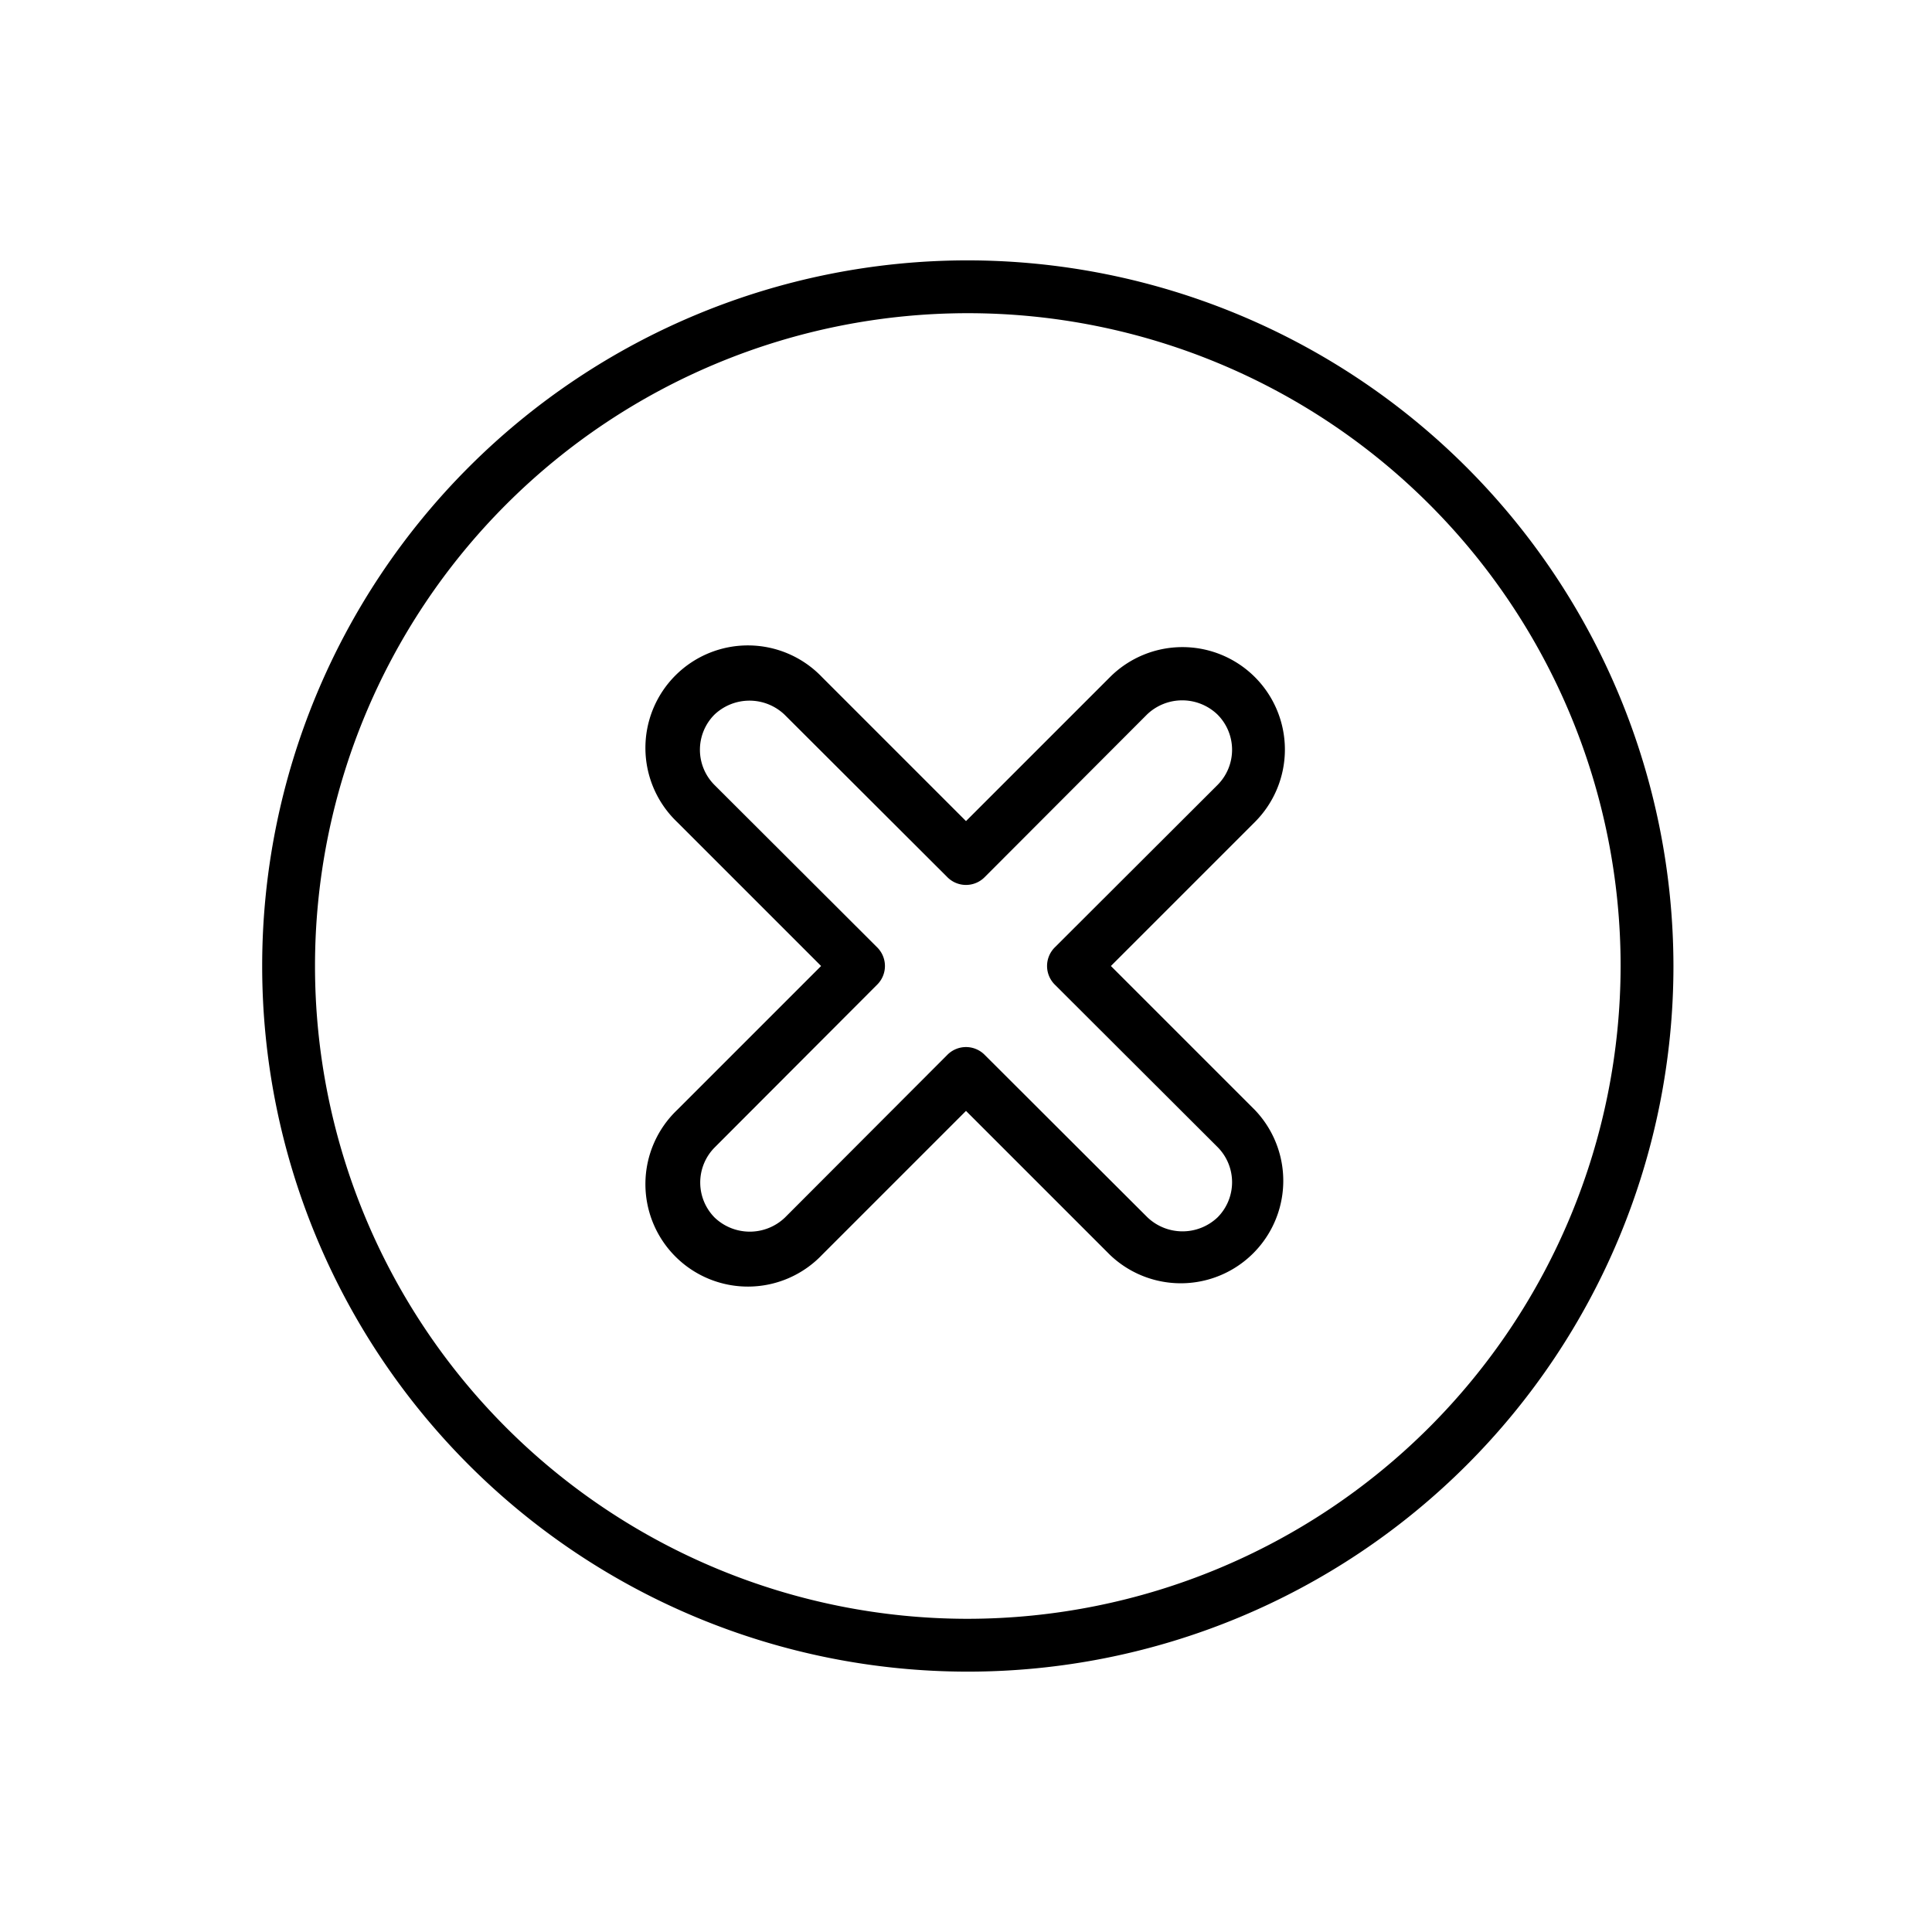 <svg id="O" height="512" viewBox="0 0 128 128" width="512" xmlns="http://www.w3.org/2000/svg"><path d="m64.12 17.25a46.75 46.75 0 1 0 46.75 46.75 46.8 46.8 0 0 0 -46.75-46.75zm0 90a43.25 43.25 0 1 1 43.25-43.25 43.3 43.3 0 0 1 -43.25 43.25z"/><path d="m83.14 44.86a6.79 6.79 0 0 0 -9.6 0l-9.54 9.54-9.54-9.54a6.79 6.79 0 1 0 -9.6 9.6l9.54 9.54-9.54 9.54a6.79 6.79 0 1 0 9.6 9.6l9.54-9.54 9.54 9.54a6.79 6.79 0 0 0 9.6-9.6l-9.54-9.54 9.54-9.54a6.79 6.79 0 0 0 0-9.6zm-2.47 7.14-10.78 10.76a1.74 1.74 0 0 0 0 2.48l10.78 10.76a3.3 3.3 0 0 1 0 4.65 3.37 3.37 0 0 1 -4.65 0l-10.78-10.76a1.74 1.74 0 0 0 -2.48 0l-10.76 10.78a3.37 3.37 0 0 1 -4.65 0 3.3 3.3 0 0 1 0-4.65l10.76-10.78a1.74 1.74 0 0 0 0-2.48l-10.78-10.76a3.3 3.3 0 0 1 0-4.65 3.37 3.37 0 0 1 4.65 0l10.78 10.76a1.74 1.74 0 0 0 2.48 0l10.76-10.78a3.37 3.37 0 0 1 4.65 0 3.3 3.3 0 0 1 .02 4.67z"/></svg>